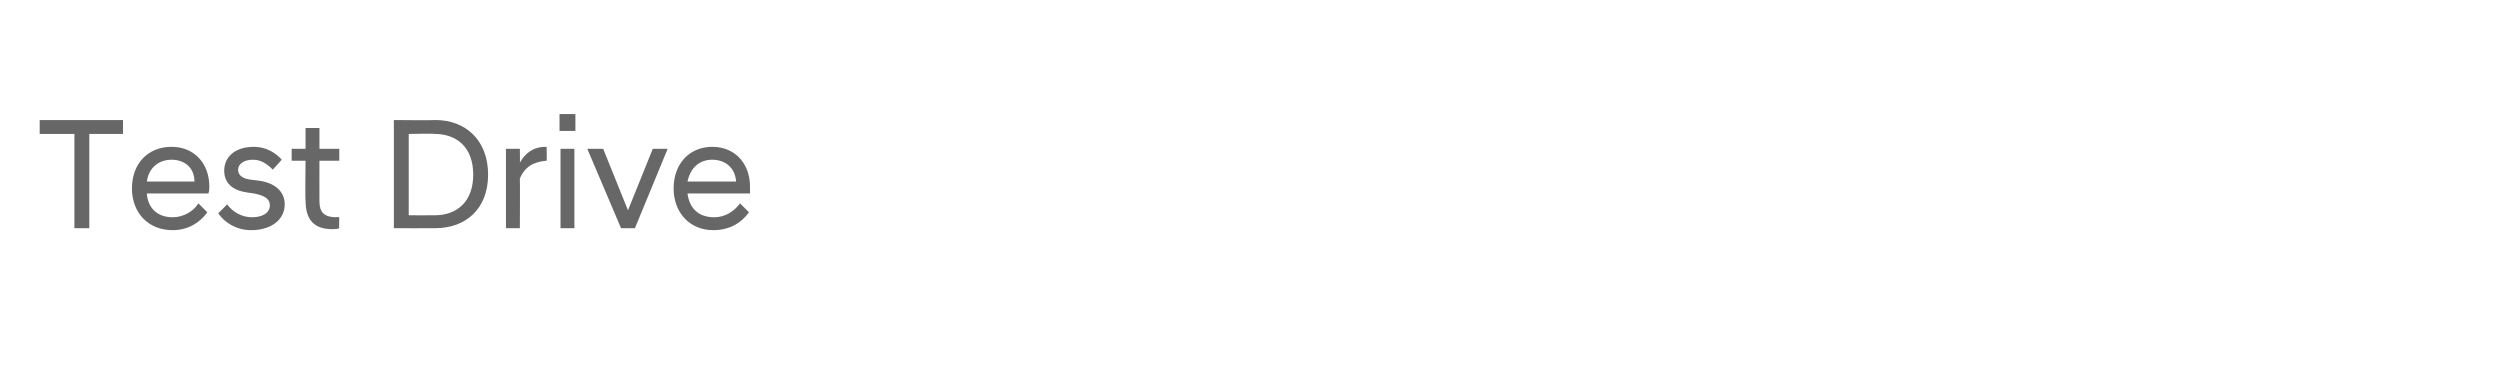 <?xml version="1.0" standalone="no"?>
<!DOCTYPE svg PUBLIC "-//W3C//DTD SVG 1.1//EN" "http://www.w3.org/Graphics/SVG/1.1/DTD/svg11.dtd">
<svg xmlns="http://www.w3.org/2000/svg" version="1.1" width="252px" height="38.9px" viewBox="0 -1 252 38.9" style="top:-1px">
  <desc>Test Drive</desc>
  <defs/>
  <g id="Polygon277287">
    <path d="M 7.5 12.5 L 4 12.5 L 4 11.1 L 12.4 11.1 L 12.4 12.5 L 9 12.5 L 9 22 L 7.5 22 L 7.5 12.5 Z M 13.3 18 C 13.3 15.5 14.9 13.8 17.3 13.8 C 19.6 13.8 21.1 15.5 21.1 17.8 C 21.1 18 21.1 18.3 21 18.5 C 21 18.5 14.8 18.5 14.8 18.5 C 14.9 20 15.9 20.9 17.4 20.9 C 18.5 20.9 19.5 20.3 20 19.5 C 20 19.5 20.9 20.4 20.9 20.4 C 20.1 21.5 18.9 22.2 17.4 22.2 C 14.9 22.2 13.3 20.4 13.3 18 Z M 14.8 17.3 C 14.8 17.3 19.6 17.3 19.6 17.3 C 19.6 15.9 18.6 15.1 17.3 15.1 C 16 15.1 15 15.9 14.8 17.3 Z M 22 20.5 C 22 20.5 22.9 19.6 22.9 19.6 C 23.4 20.3 24.3 20.9 25.4 20.9 C 26.4 20.9 27.2 20.5 27.2 19.7 C 27.2 19 26.6 18.7 25.6 18.5 C 25.6 18.5 24.9 18.4 24.9 18.4 C 23.5 18.2 22.6 17.5 22.6 16.2 C 22.6 14.9 23.6 13.8 25.6 13.8 C 26.8 13.8 27.8 14.4 28.4 15.1 C 28.4 15.1 27.5 16.1 27.5 16.1 C 26.9 15.5 26.3 15.1 25.5 15.1 C 24.5 15.1 24 15.6 24 16.1 C 24 16.7 24.5 17 25.2 17.1 C 25.2 17.1 26 17.2 26 17.2 C 27.7 17.4 28.7 18.3 28.7 19.6 C 28.7 21.1 27.4 22.2 25.3 22.2 C 23.8 22.2 22.6 21.4 22 20.5 Z M 30.8 19.2 C 30.75 19.21 30.8 15.2 30.8 15.2 L 29.4 15.2 L 29.4 14 L 30.8 14 L 30.8 11.9 L 32.2 11.9 L 32.2 14 L 34.2 14 L 34.2 15.2 L 32.2 15.2 C 32.2 15.2 32.19 19.25 32.2 19.3 C 32.2 20.4 32.7 20.9 33.9 20.9 C 33.9 20.85 34.2 20.9 34.2 20.9 C 34.2 20.9 34.16 22.04 34.2 22 C 34 22.1 33.7 22.1 33.5 22.1 C 31.7 22.1 30.8 21.2 30.8 19.2 Z M 39.7 11.1 C 39.7 11.1 43.87 11.14 43.9 11.1 C 46.9 11.1 49.2 13.1 49.2 16.6 C 49.2 20.1 46.9 22 43.9 22 C 43.87 22.02 39.7 22 39.7 22 L 39.7 11.1 Z M 41.2 12.5 L 41.2 20.7 C 41.2 20.7 43.78 20.71 43.8 20.7 C 46.1 20.7 47.7 19.3 47.7 16.6 C 47.7 13.9 46.1 12.5 43.8 12.5 C 43.78 12.45 41.2 12.5 41.2 12.5 Z M 51 14 L 52.4 14 C 52.4 14 52.43 15.38 52.4 15.4 C 52.9 14.5 53.7 13.8 55 13.8 C 54.96 13.83 55.1 13.8 55.1 13.8 C 55.1 13.8 55.13 15.22 55.1 15.2 C 53.8 15.3 52.9 15.8 52.4 17 C 52.43 17.03 52.4 22 52.4 22 L 51 22 L 51 14 Z M 56.5 14 L 57.9 14 L 57.9 22 L 56.5 22 L 56.5 14 Z M 56.4 10.5 L 58 10.5 L 58 12.2 L 56.4 12.2 L 56.4 10.5 Z M 59.2 14 L 60.8 14 L 63.3 20.2 L 65.8 14 L 67.3 14 L 64 22 L 62.6 22 L 59.2 14 Z M 67.9 18 C 67.9 15.5 69.5 13.8 71.8 13.8 C 74.1 13.8 75.6 15.5 75.6 17.8 C 75.6 18 75.6 18.3 75.6 18.5 C 75.6 18.5 69.3 18.5 69.3 18.5 C 69.5 20 70.4 20.9 72 20.9 C 73.1 20.9 74 20.3 74.6 19.5 C 74.6 19.5 75.5 20.4 75.5 20.4 C 74.7 21.5 73.5 22.2 71.9 22.2 C 69.5 22.2 67.9 20.4 67.9 18 Z M 69.3 17.3 C 69.3 17.3 74.2 17.3 74.2 17.3 C 74.1 15.9 73.1 15.1 71.8 15.1 C 70.5 15.1 69.6 15.9 69.3 17.3 Z " stroke="none" fill="#676767"/>
  </g>
</svg>